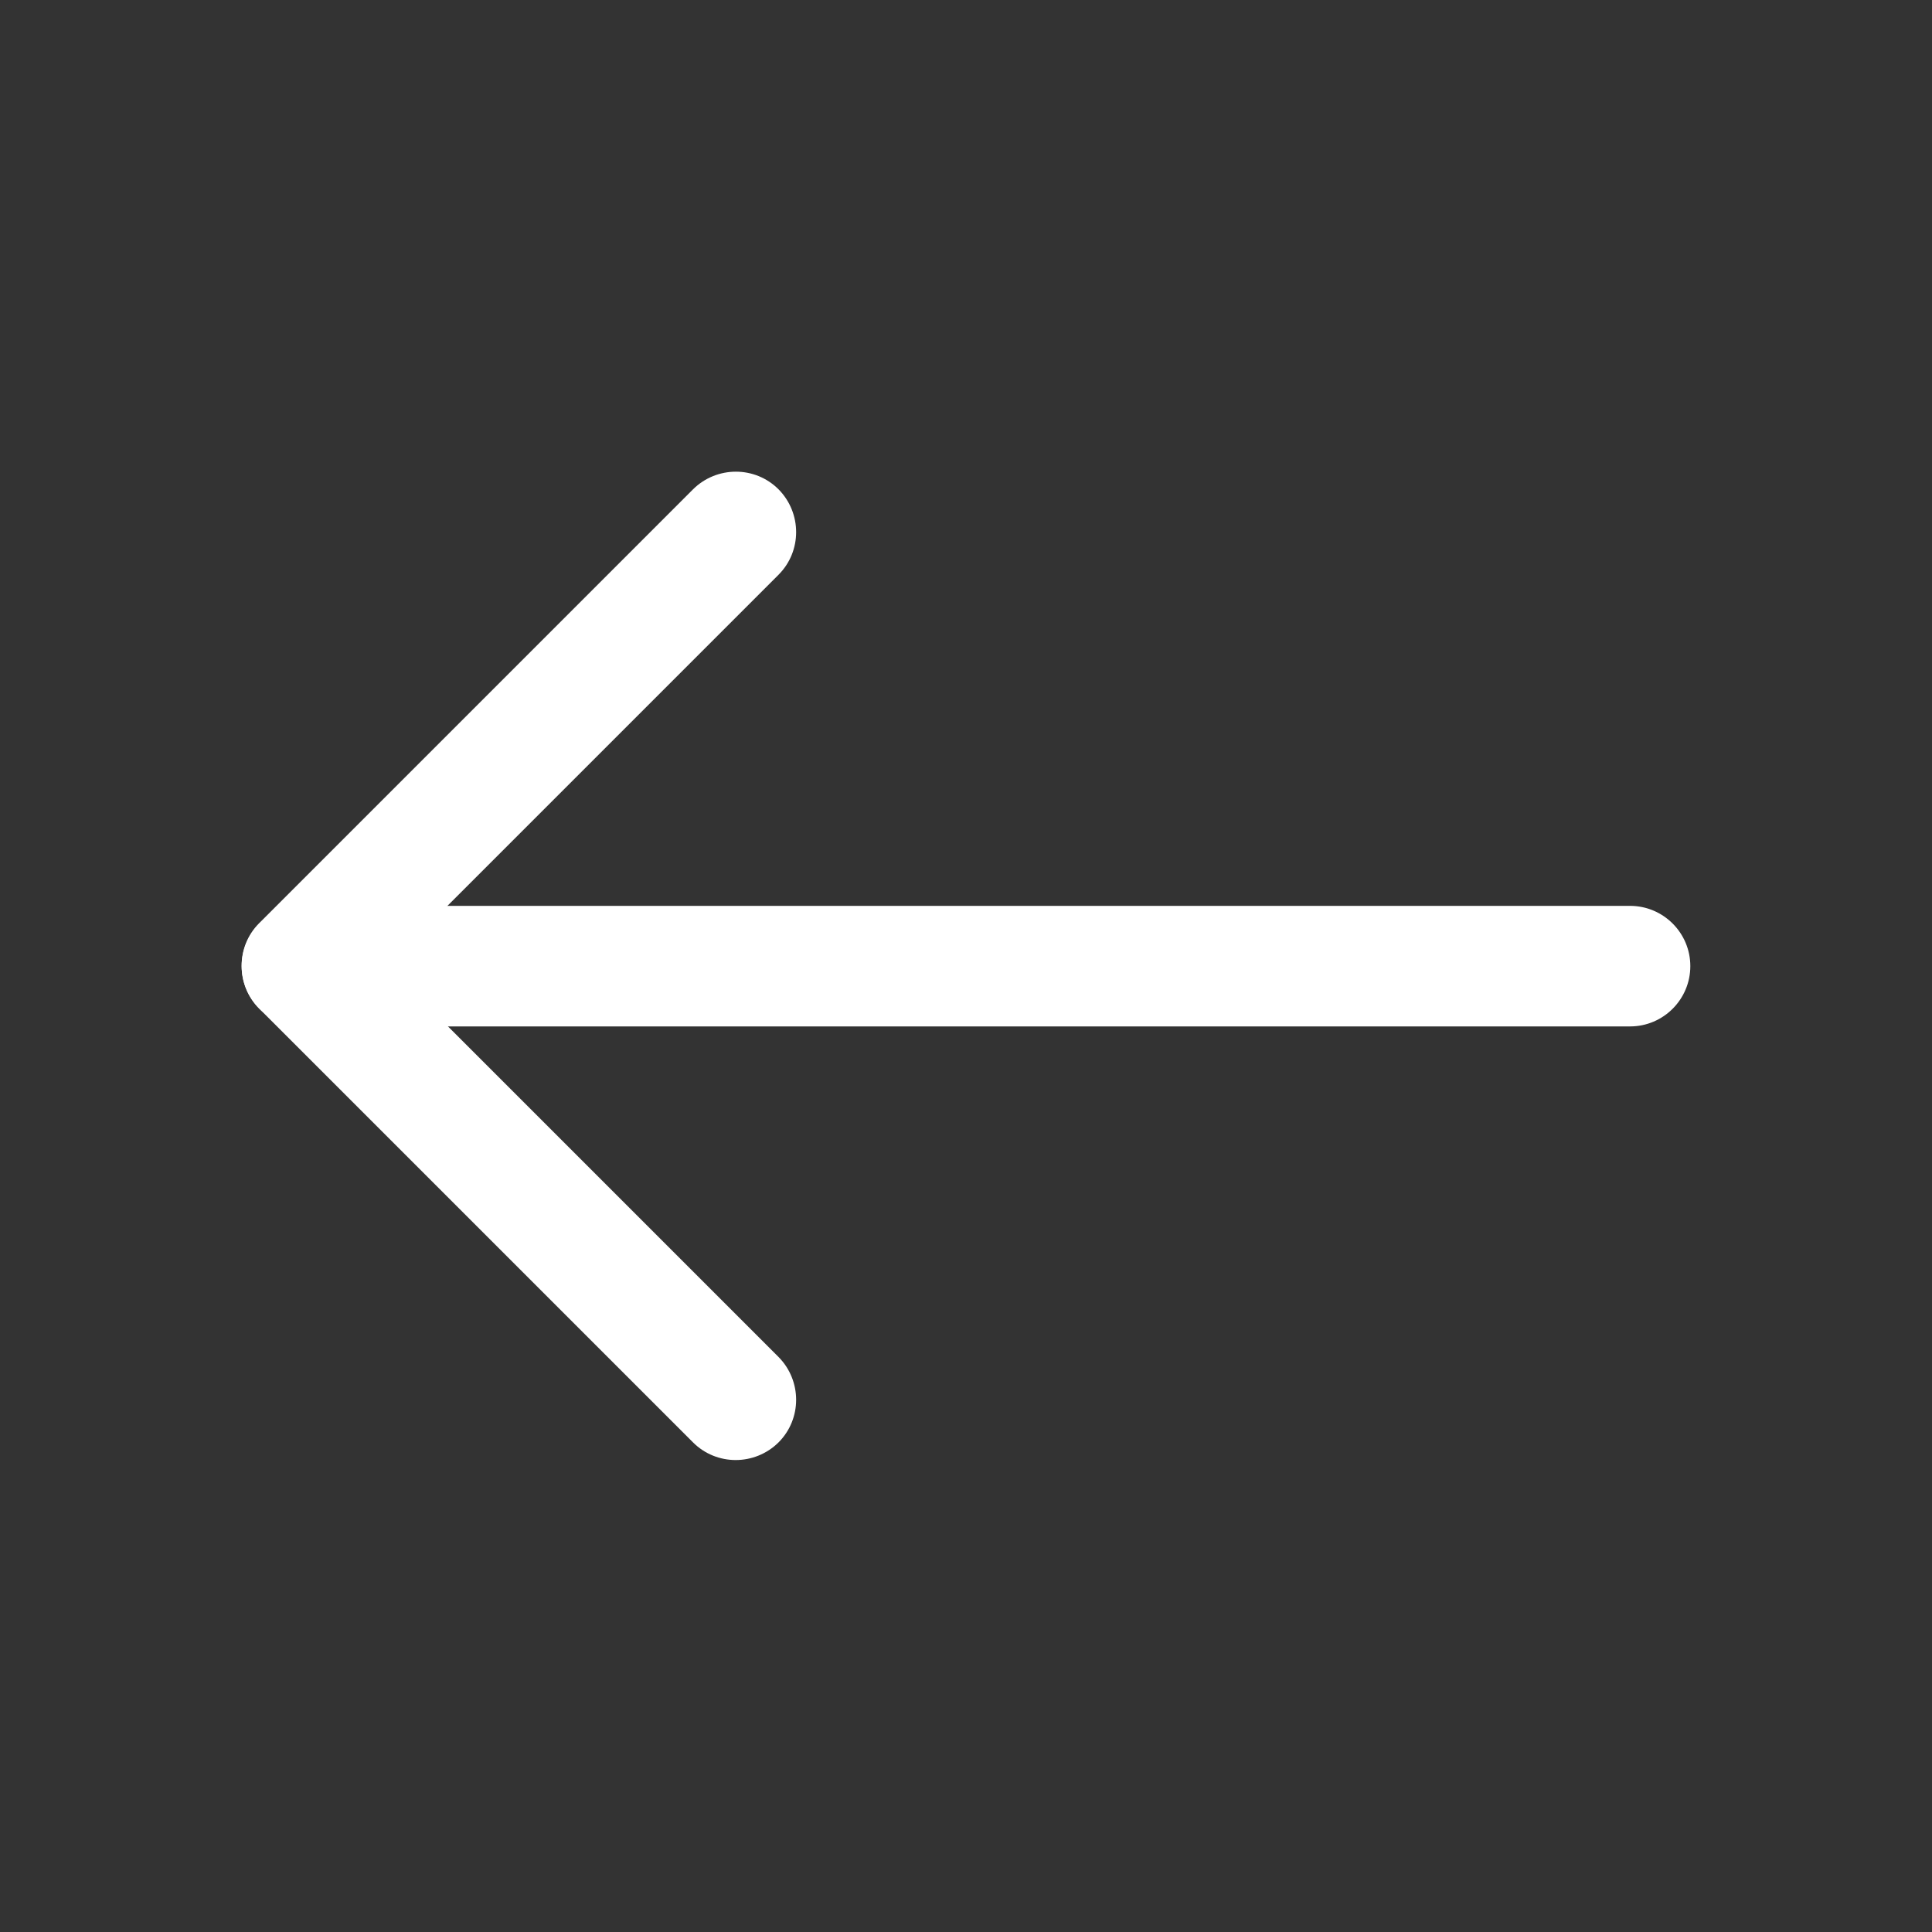 <?xml version="1.0" ?><!DOCTYPE svg  PUBLIC '-//W3C//DTD SVG 1.1//EN'  'http://www.w3.org/Graphics/SVG/1.1/DTD/svg11.dtd'><svg height="6.827in" style="shape-rendering:geometricPrecision; text-rendering:geometricPrecision; image-rendering:optimizeQuality; fill-rule:evenodd; clip-rule:evenodd" viewBox="0 0 6.827 6.827" width="6.827in" xml:space="preserve" xmlns="http://www.w3.org/2000/svg" xmlns:xlink="http://www.w3.org/1999/xlink"><rect x="0" y="0" width="6.827" height="6.827" fill="#333333" stroke="none"/><defs><style type="text/css">
   <![CDATA[
    .fil1 {fill:none}
    .fil0 {fill:#fff;fill-rule:nonzero}
   ]]>
  </style></defs><g id="Layer_x0020_1"><g id="_506615432"><path class="fil0" d="M5.76 3.627c0.118,0 0.213,-0.096 0.213,-0.213 0,-0.118 -0.096,-0.213 -0.213,-0.213l-4.693 0c-0.118,0 -0.213,0.096 -0.213,0.213 0,0.118 0.096,0.213 0.213,0.213l4.693 0z" id="_506615984"/><path class="fil0" d="M2.449 5.097c0.083,0.083 0.218,0.083 0.302,0 0.083,-0.083 0.083,-0.218 0,-0.302l-1.382 -1.382 1.382 -1.382c0.083,-0.083 0.083,-0.218 0,-0.302 -0.083,-0.083 -0.218,-0.083 -0.302,0l-1.532 1.532 -0.001 0.001c-0.083,0.083 -0.083,0.218 0,0.302l1.5748e-005 -1.5748e-005 1.533 1.533z" id="_506616128"/></g></g><rect class="fil1" height="6.827" width="6.827"/></svg>